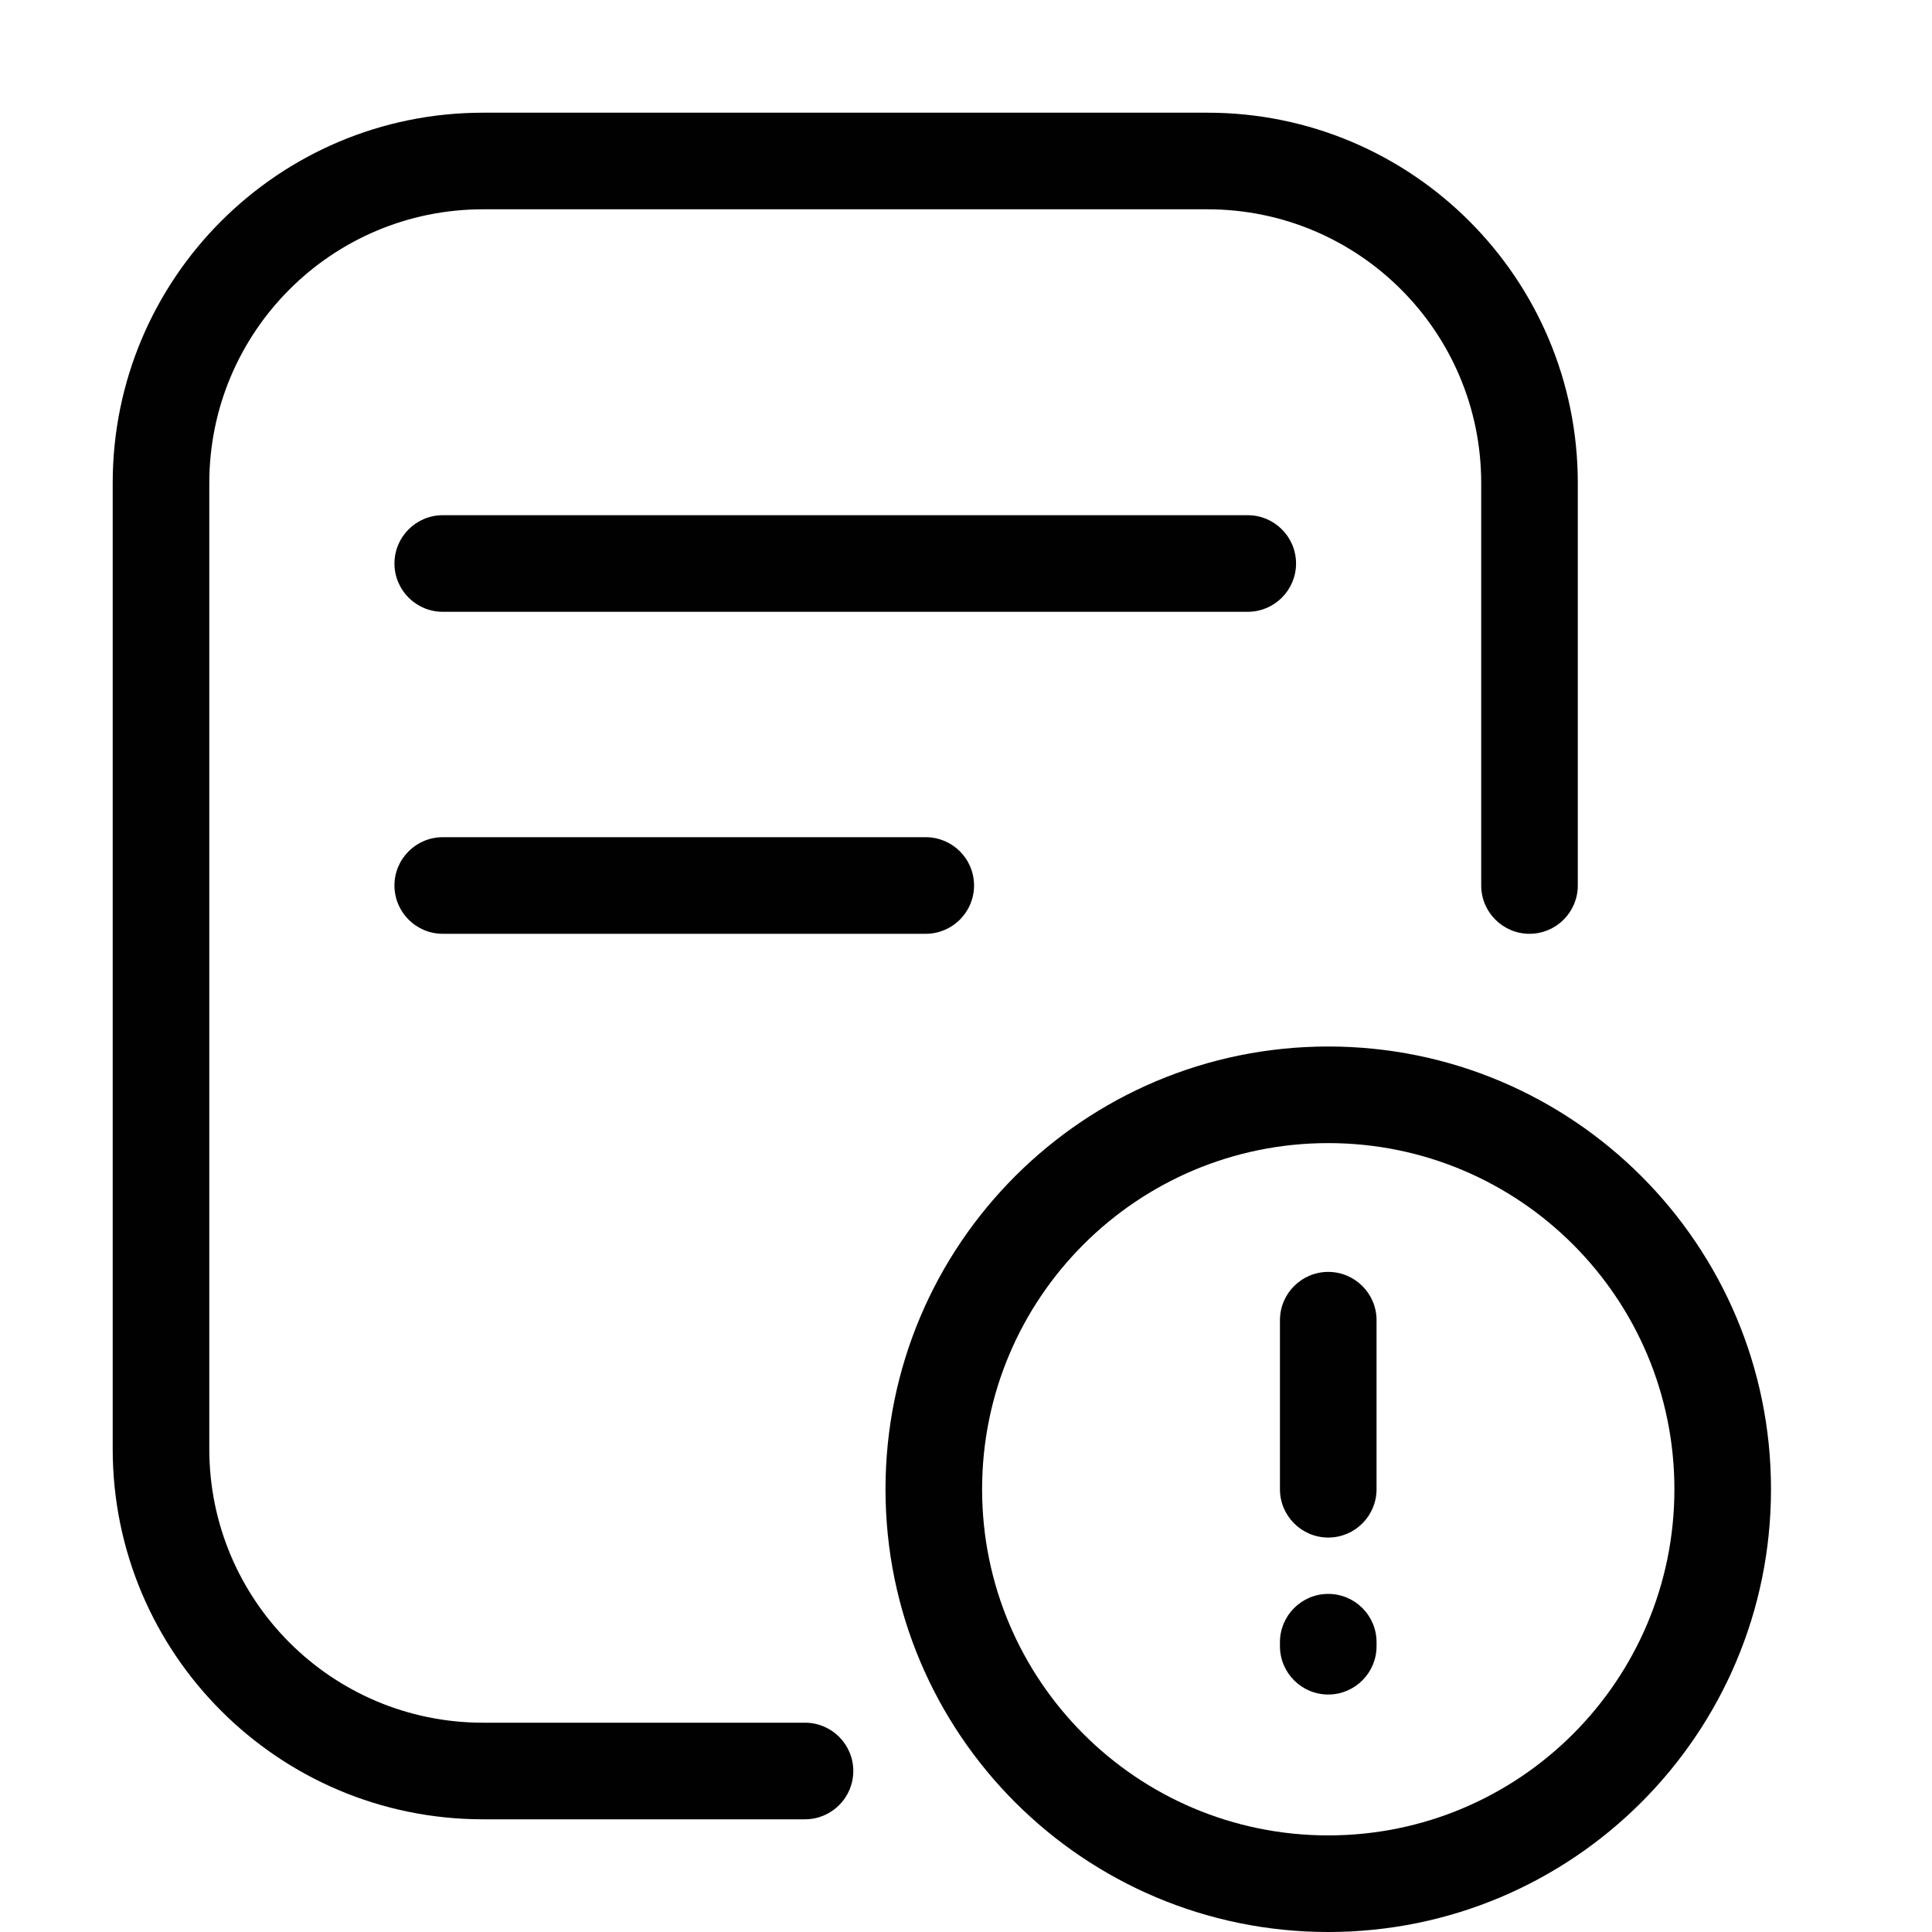 <svg width="24" height="24" viewBox="0 0 24 24" fill="none" xmlns="http://www.w3.org/2000/svg">
<g clip-path="url(#clip0_20032_457548)">
<path fill-rule="evenodd" clip-rule="evenodd" d="M1.4 6C1.4 3.459 3.459 1.4 6 1.4H15C17.54 1.4 19.6 3.459 19.6 6V11C19.6 11.331 19.331 11.6 19 11.6C18.669 11.6 18.4 11.331 18.4 11V6C18.4 4.122 16.878 2.6 15 2.6H6C4.122 2.6 2.6 4.122 2.6 6V18C2.6 19.878 4.122 21.4 6 21.4H10C10.331 21.4 10.6 21.669 10.6 22C10.6 22.331 10.331 22.6 10 22.6H6C3.459 22.6 1.4 20.54 1.4 18V6Z" fill="#010101"/>
<path fill-rule="evenodd" clip-rule="evenodd" d="M4.9 7C4.9 6.669 5.169 6.4 5.5 6.4H15.5C15.831 6.4 16.1 6.669 16.1 7C16.1 7.331 15.831 7.6 15.5 7.6H5.5C5.169 7.6 4.9 7.331 4.9 7Z" fill="#010101"/>
<path fill-rule="evenodd" clip-rule="evenodd" d="M4.9 11C4.9 10.668 5.169 10.4 5.5 10.4H11.5C11.831 10.4 12.1 10.668 12.1 11C12.1 11.331 11.831 11.6 11.5 11.6H5.5C5.169 11.6 4.9 11.331 4.9 11Z" fill="#010101"/>
<path fill-rule="evenodd" clip-rule="evenodd" d="M16.5 22.8C18.875 22.8 20.8 20.875 20.8 18.5C20.8 16.125 18.875 14.2 16.5 14.2C14.125 14.2 12.2 16.125 12.2 18.5C12.2 20.875 14.125 22.8 16.5 22.8ZM16.5 24C19.538 24 22 21.538 22 18.5C22 15.462 19.538 13 16.5 13C13.462 13 11 15.462 11 18.5C11 21.538 13.462 24 16.5 24Z" fill="#010101"/>
<path fill-rule="evenodd" clip-rule="evenodd" d="M16.5 15.8C16.831 15.8 17.1 16.069 17.1 16.4V18.5C17.1 18.831 16.831 19.1 16.5 19.1C16.169 19.1 15.9 18.831 15.9 18.5V16.4C15.9 16.069 16.169 15.8 16.5 15.8Z" fill="#010101"/>
<path fill-rule="evenodd" clip-rule="evenodd" d="M16.5 19.8C16.831 19.8 17.1 20.069 17.1 20.4V20.45C17.1 20.781 16.831 21.05 16.5 21.05C16.169 21.05 15.9 20.781 15.9 20.45V20.4C15.9 20.069 16.169 19.8 16.5 19.8Z" fill="#010101"/>
</g>
<defs>
<clipPath id="clip0_20032_457548">
<rect width="24" height="24" fill="white"/>
</clipPath>
</defs>
</svg>
